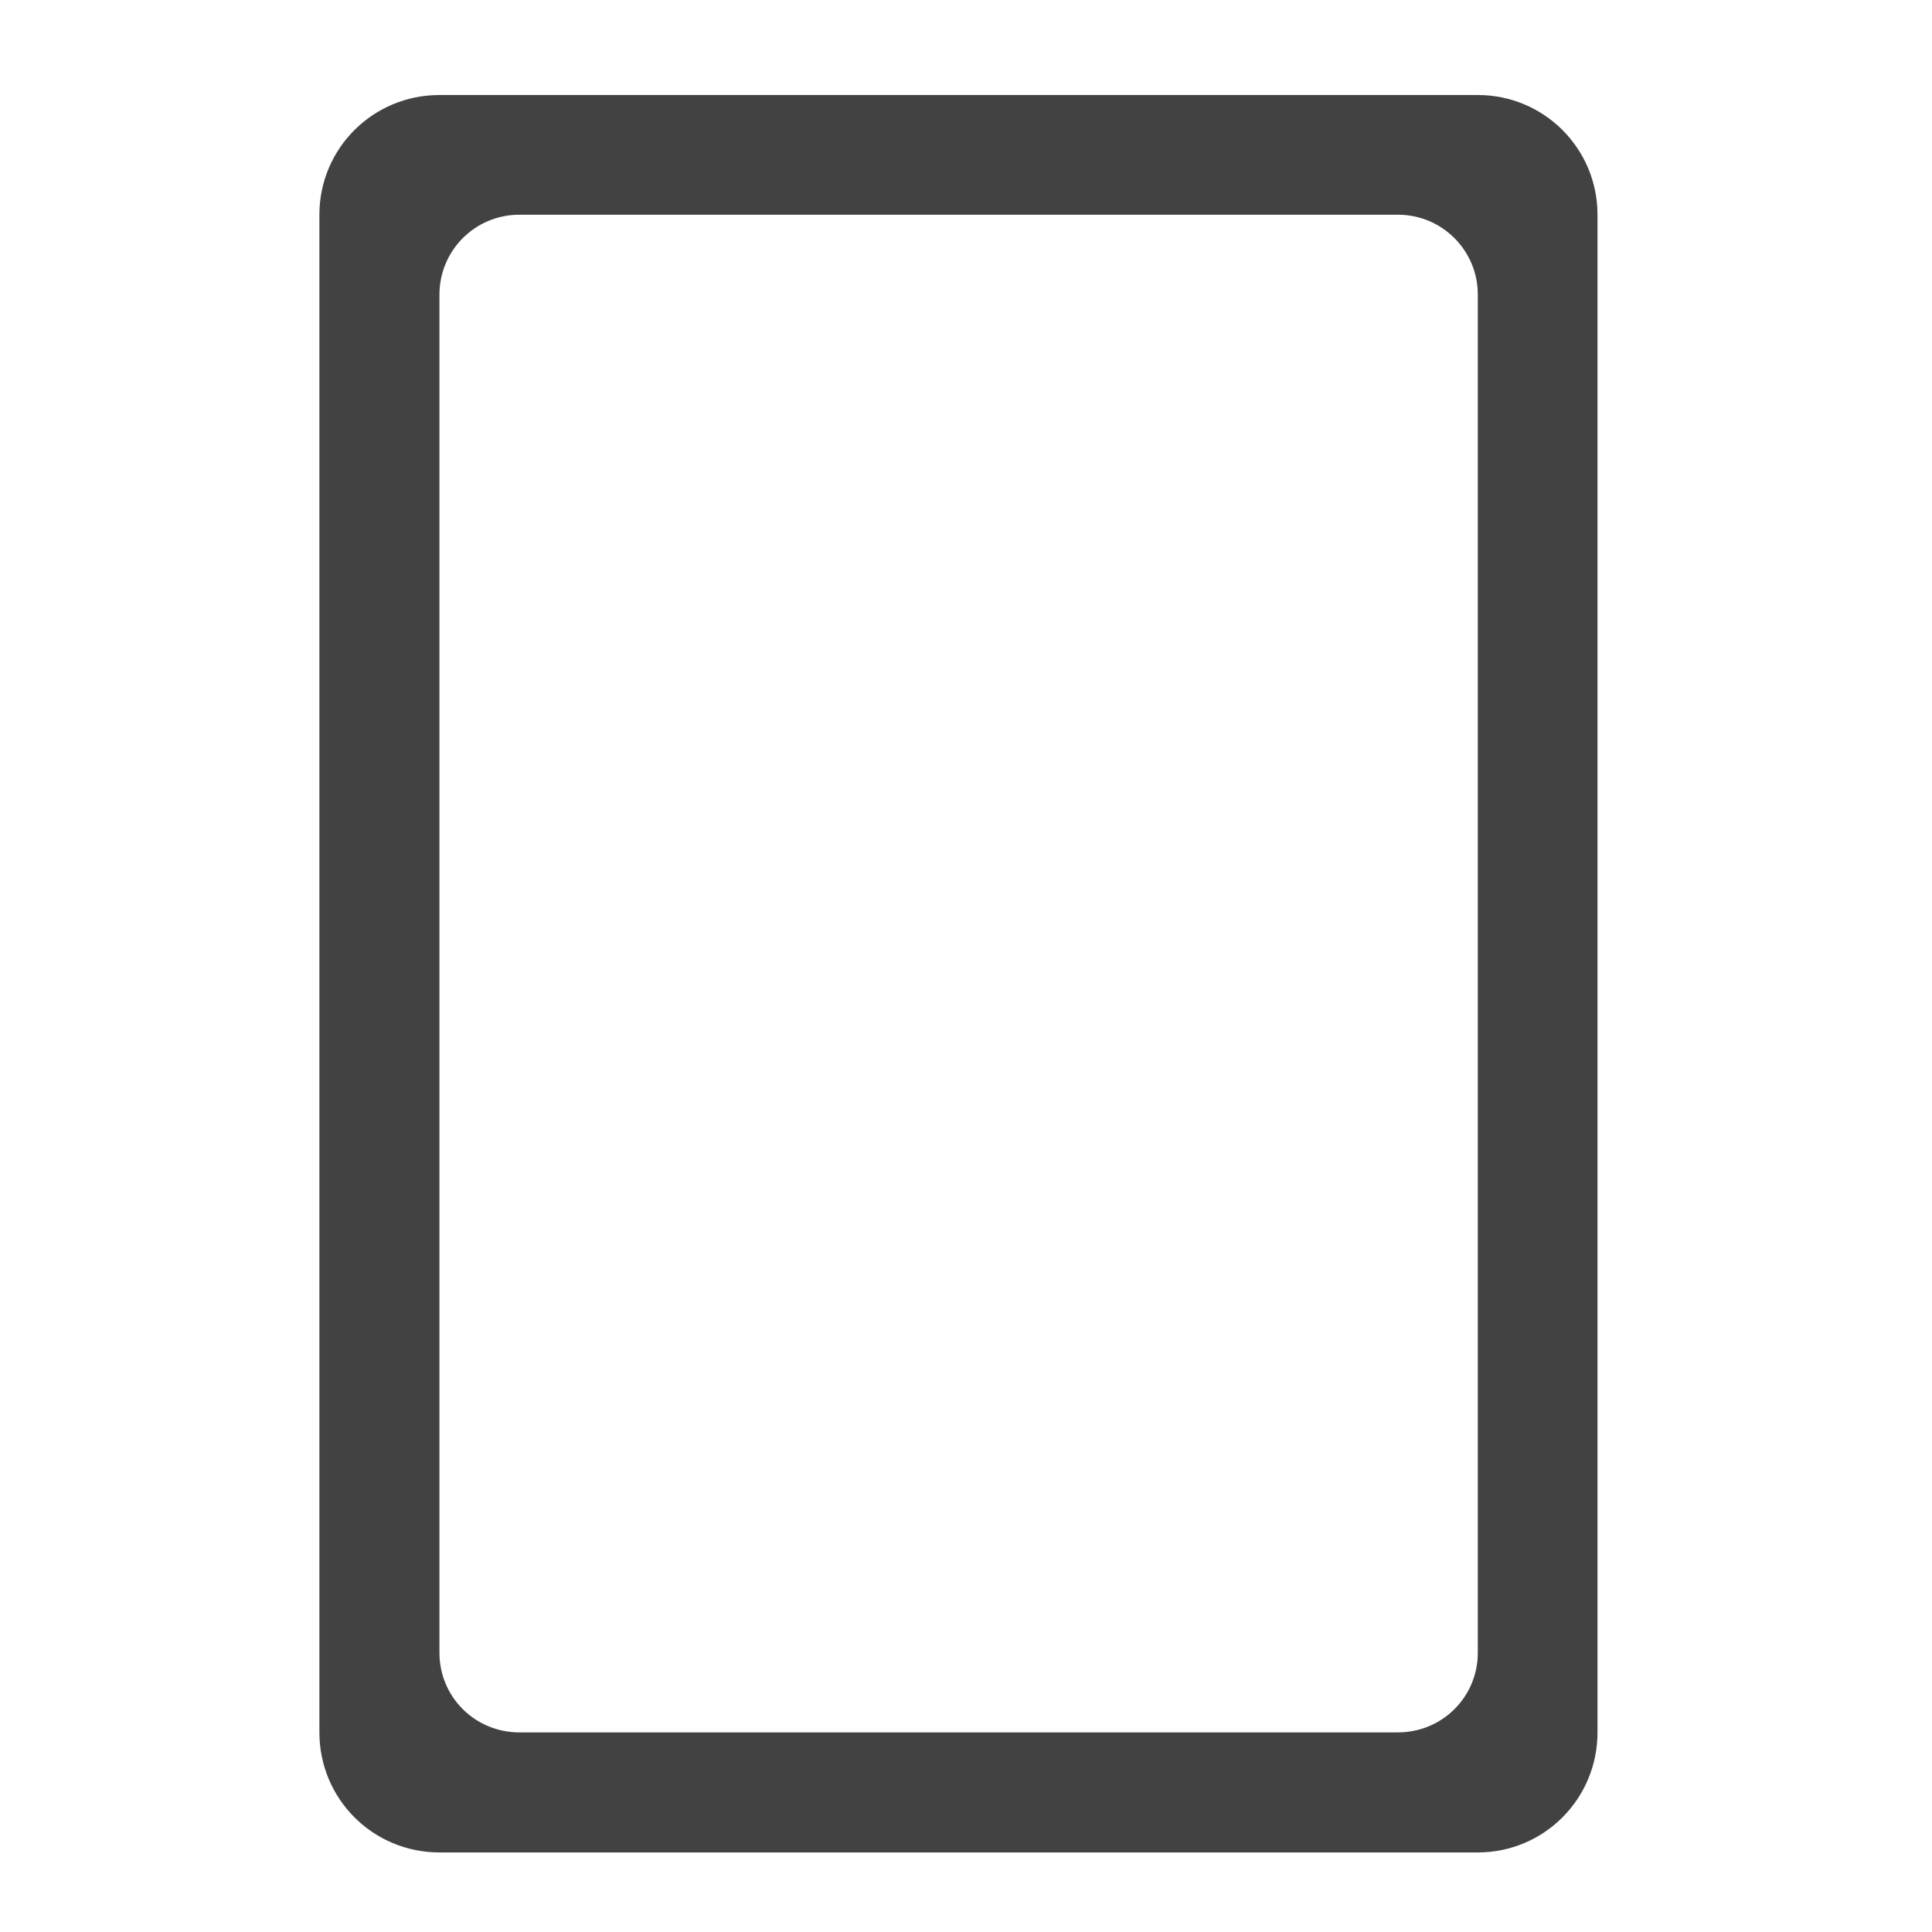 <?xml version="1.0" encoding="UTF-8"?>
<svg xmlns="http://www.w3.org/2000/svg" xmlns:xlink="http://www.w3.org/1999/xlink" width="22pt" height="22pt" viewBox="0 0 22 22" version="1.1">
<g id="surface1">
<path style=" stroke:none;fill-rule:nonzero;fill:rgb(25.882%,25.882%,25.882%);fill-opacity:1;" d="M 5.004 1.082 C 4.246 1.082 3.637 1.691 3.637 2.445 L 3.637 19.727 C 3.637 20.484 4.246 21.094 5.004 21.094 L 16.828 21.094 C 17.582 21.094 18.191 20.484 18.191 19.727 L 18.191 2.445 C 18.191 1.691 17.582 1.082 16.828 1.082 Z M 5.914 2.445 L 15.918 2.445 C 16.422 2.445 16.828 2.852 16.828 3.355 L 16.828 18.82 C 16.828 19.324 16.422 19.727 15.918 19.727 L 5.914 19.727 C 5.41 19.727 5.004 19.324 5.004 18.82 L 5.004 3.355 C 5.004 2.852 5.41 2.445 5.914 2.445 Z M 5.914 2.445 "/>
</g>
</svg>
